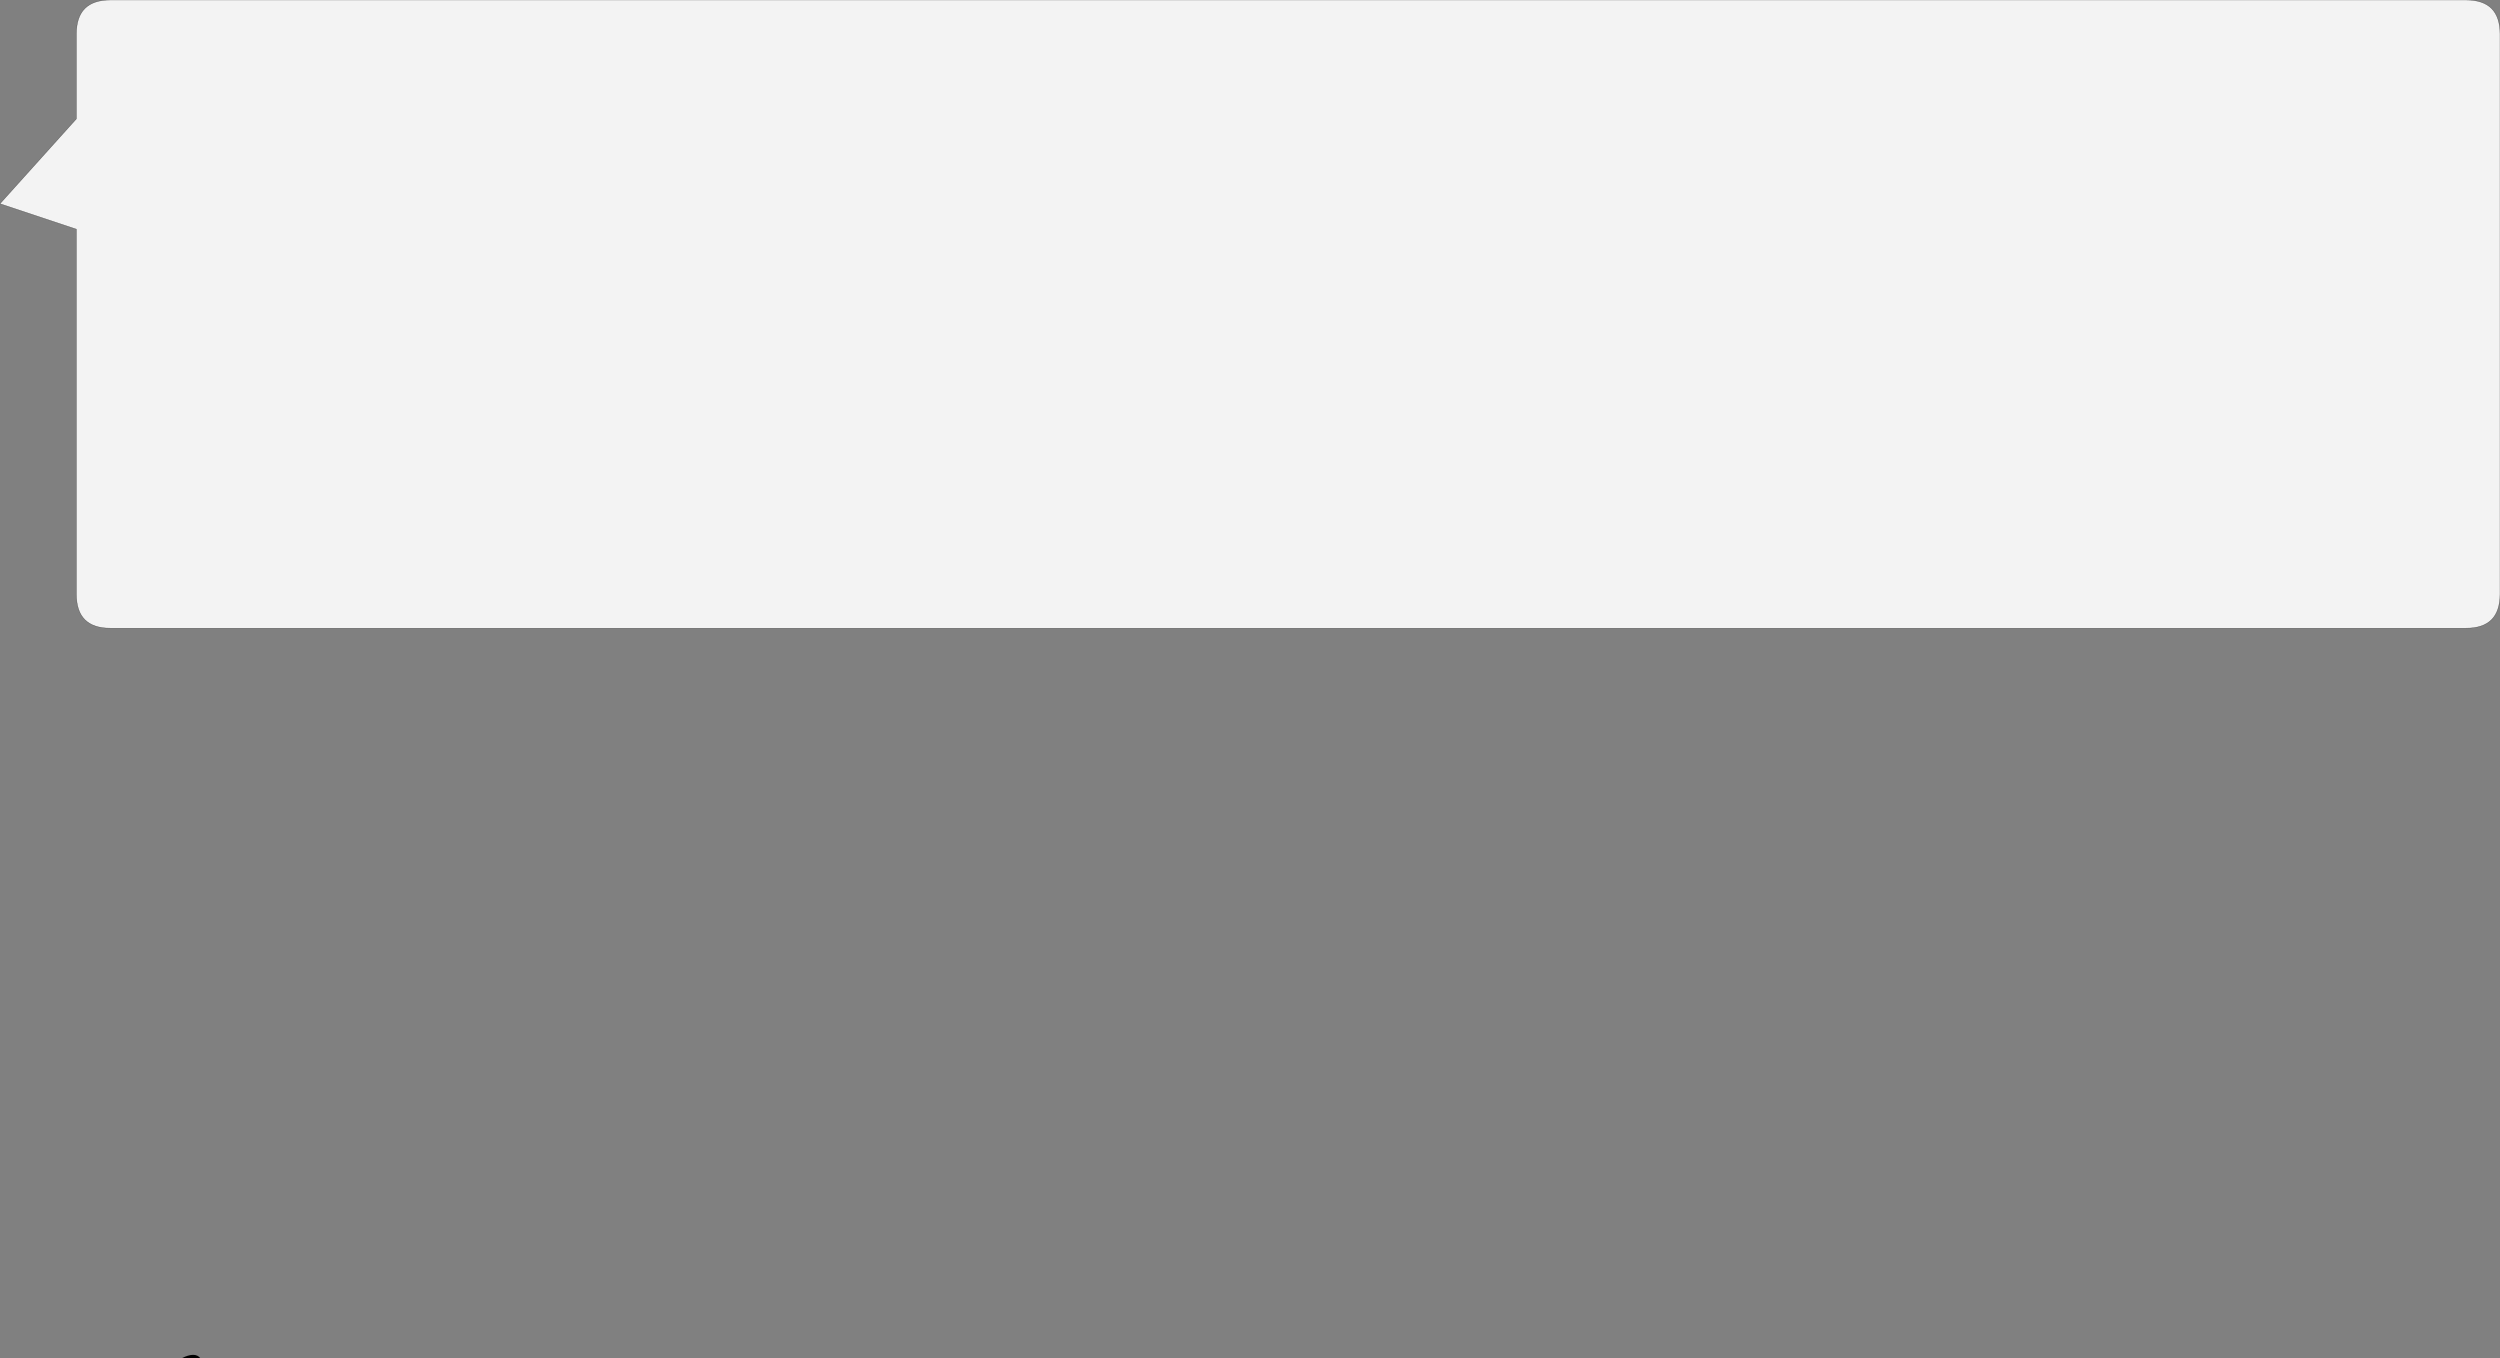 <?xml version="1.0" encoding="UTF-8" standalone="no"?>
<svg xmlns:xlink="http://www.w3.org/1999/xlink" height="160.0px" width="294.5px" xmlns="http://www.w3.org/2000/svg">
  <rect width="100%" height="100%" fill="#808080" stroke="none"/>
  <g transform="matrix(1.0, 0.0, 0.0, 1.0, 110.2, 52.0)">
    <path d="M180.3 -52.0 Q184.3 -52.0 184.3 -48.0 L184.3 18.0 Q184.3 22.0 180.3 22.0 L171.8 22.0 166.85 22.0 73.85 22.0 -97.2 22.0 Q-101.2 22.0 -101.2 18.0 L-101.2 -25.0 -110.2 -28.0 -101.2 -38.0 -101.2 -48.0 Q-101.2 -52.0 -97.2 -52.0 L180.3 -52.0" fill="#ffffff" fill-opacity="0.902" fill-rule="evenodd" stroke="none"/>
    <path d="M180.3 -52.0 L-97.2 -52.0 Q-101.2 -52.0 -101.2 -48.0 L-101.2 -38.0 -110.2 -28.0 -101.2 -25.0 -101.2 18.0 Q-101.2 22.0 -97.2 22.0 L73.85 22.0 166.85 22.0 171.8 22.0 180.3 22.0 Q184.3 22.0 184.3 18.0 L184.3 -48.0 Q184.3 -52.0 180.3 -52.0 Z" fill="none" stroke="#000000" stroke-linecap="round" stroke-linejoin="round" stroke-opacity="0.498" stroke-width="0.05"/>
    <path d="M-86.6 108.0 L-88.8 108.0 Q-87.2 107.2 -86.6 108.0" fill="#000000" fill-rule="evenodd" stroke="none"/>
  </g>
</svg>
